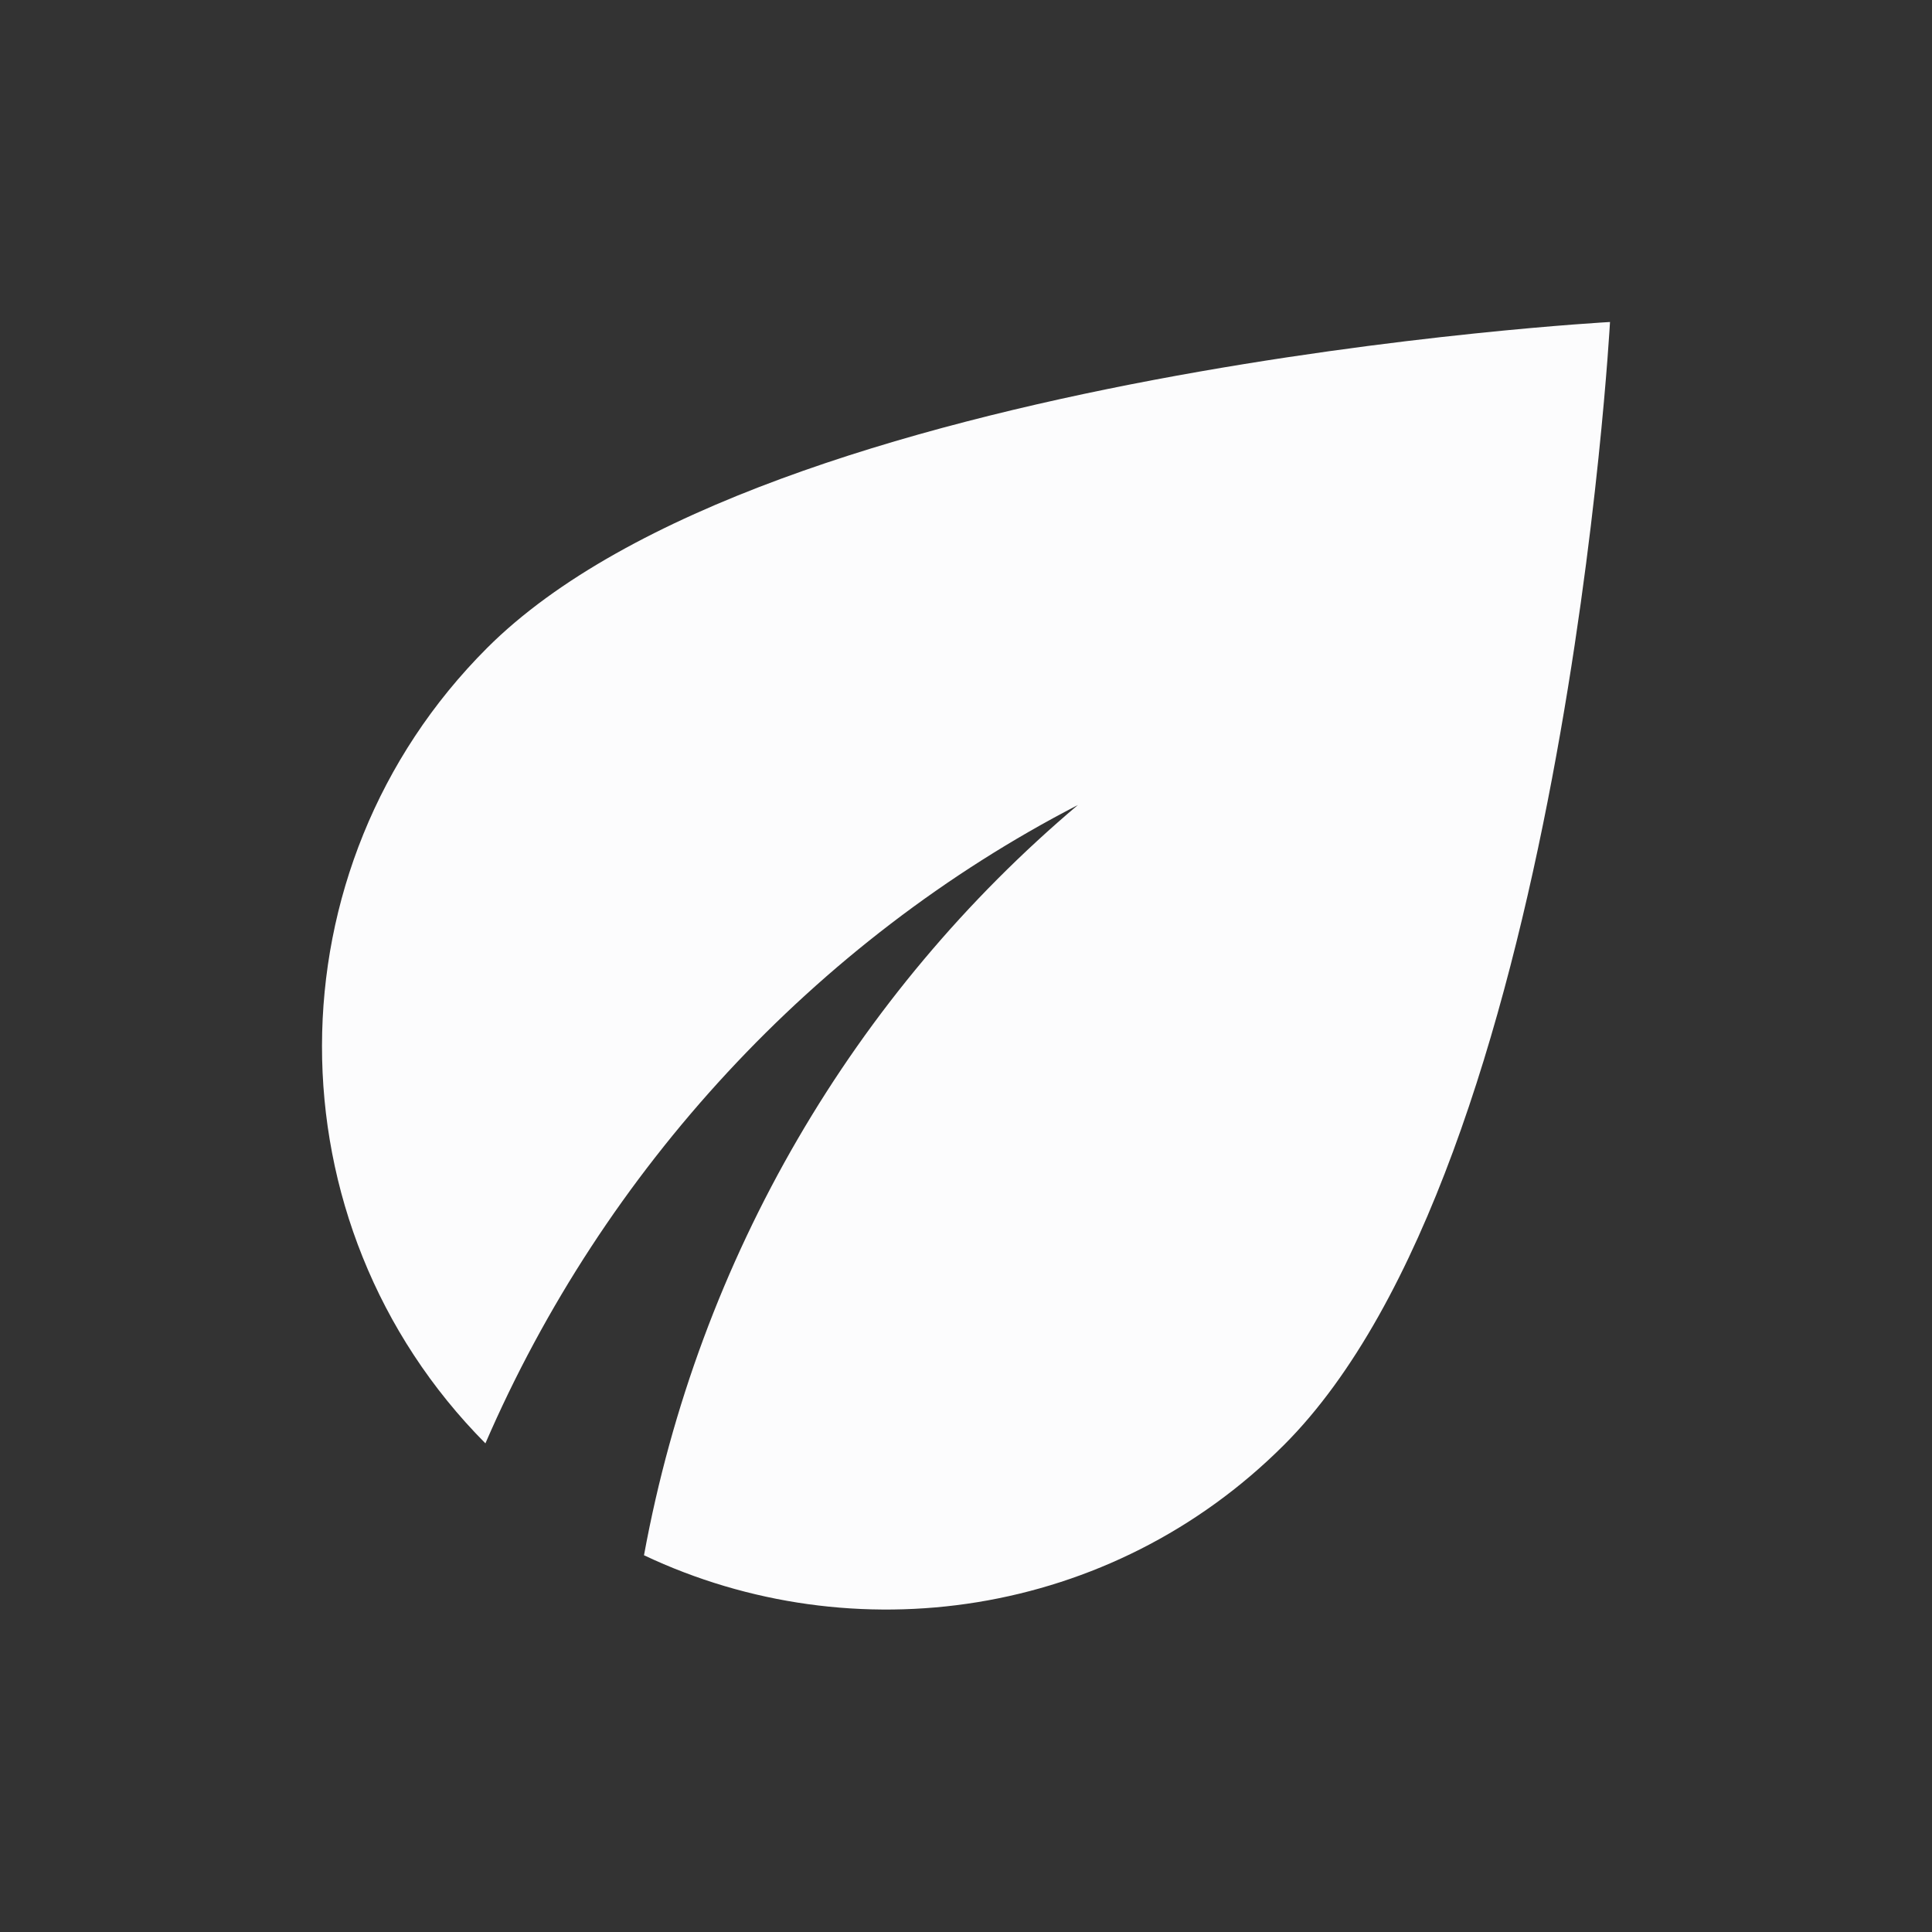 <svg width="24" height="24" viewBox="0 0 24 24" fill="none" xmlns="http://www.w3.org/2000/svg">
<rect x="0" y="0" width="24" height="24" fill="#333333" stroke="none"/>
<g clip-path="url(#clip0_20_17837)">
<path d="M6.05 8.05C3.32 10.78 3.32 15.2 6.03 17.93C7.5 14.53 10.12 11.69 13.39 10C10.62 12.34 8.68 15.61 8 19.32C10.6 20.55 13.8 20.1 15.95 17.95C19.43 14.47 20 4 20 4C20 4 9.53 4.57 6.05 8.05Z" fill="#FCFCFD"/>
</g>
<defs>
<clipPath id="clip0_20_17837">
<rect width="24" height="24" fill="white"/>
</clipPath>
</defs>
</svg>
